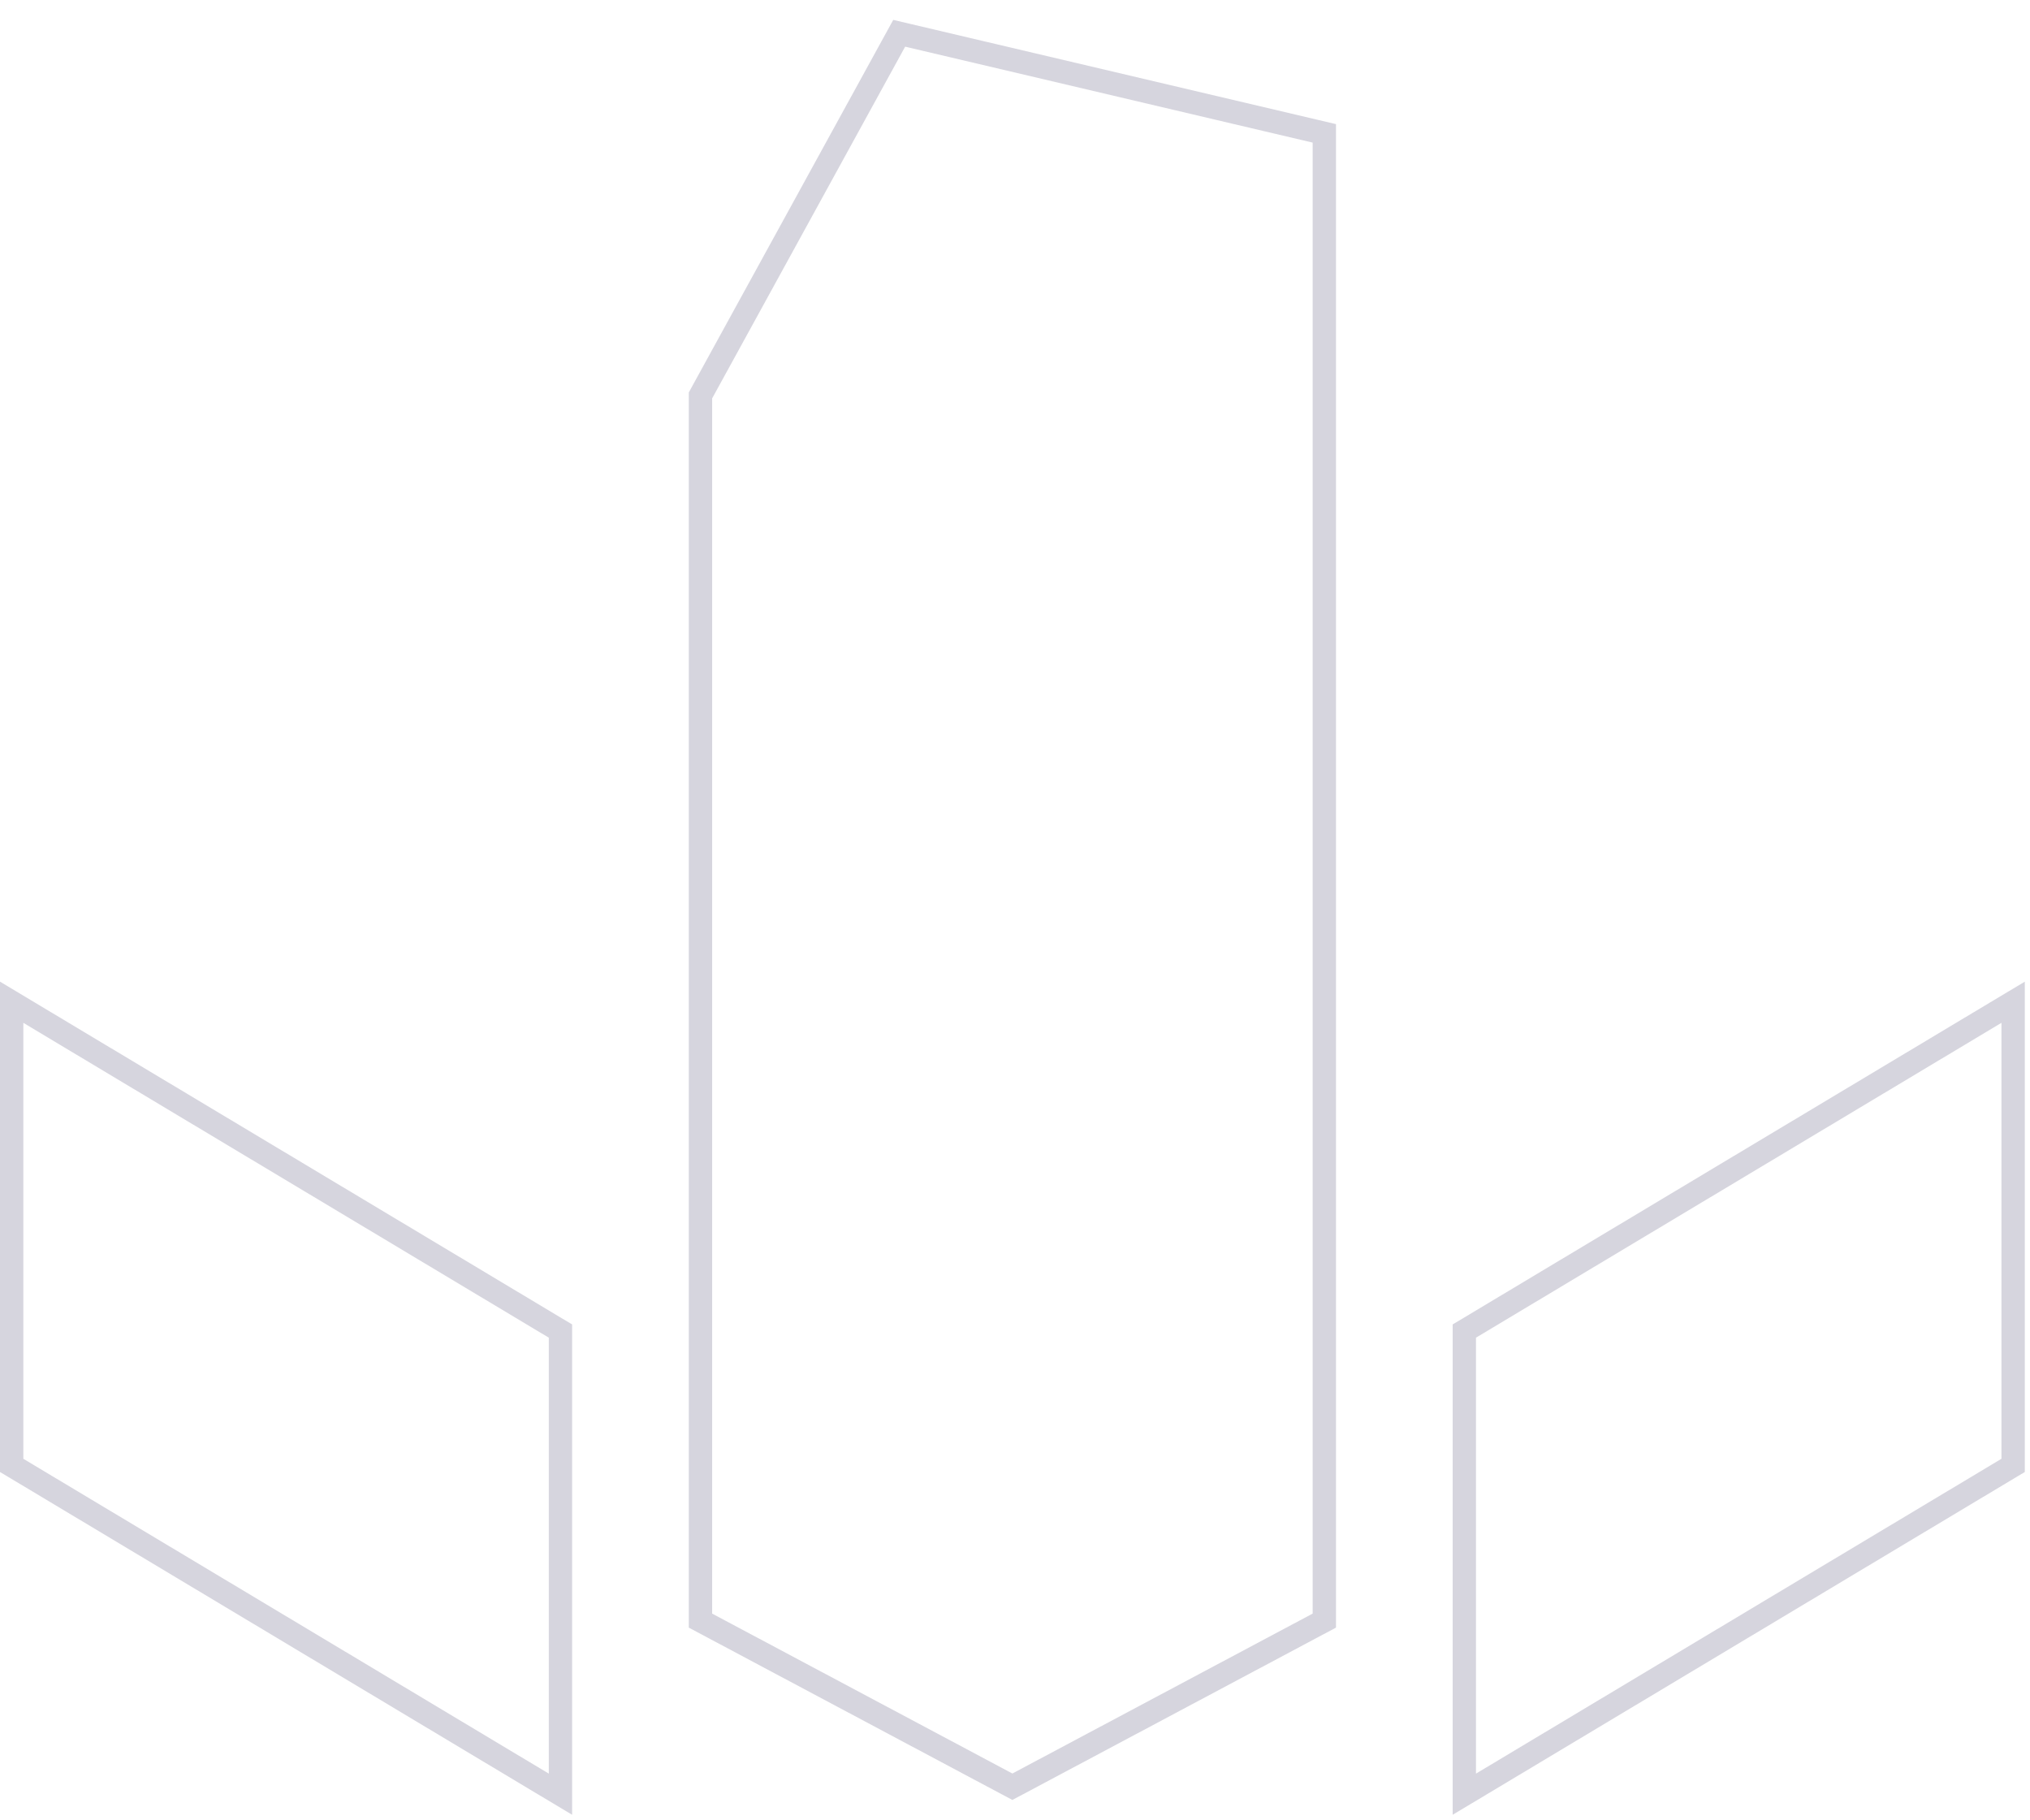 <svg width="87" height="78" viewBox="0 0 87 78" fill="none" xmlns="http://www.w3.org/2000/svg">
<path d="M30.081 16.832L30.02 16.945V17.073V69.143V69.443L30.285 69.584L43.153 76.436L43.388 76.561L43.623 76.436L56.492 69.584L56.757 69.443V69.143V6.111V5.715L56.371 5.624L38.907 1.513L38.537 1.426L38.354 1.759L30.081 16.832Z" stroke="#757391" stroke-opacity="0.3"/>
<path d="M63 56.89L62.757 57.035V57.319V75.999V76.881L63.514 76.428L86.034 62.937L86.277 62.792V62.508V43.828V42.946L85.52 43.399L63 56.89Z" stroke="#757391" stroke-opacity="0.3"/>
<path d="M23.776 56.89L24.02 57.035V57.319V75.999V76.881L23.263 76.428L0.743 62.937L0.5 62.792V62.508V43.828V42.946L1.256 43.399L23.776 56.89Z" stroke="#757391" stroke-opacity="0.3"/>
</svg>
